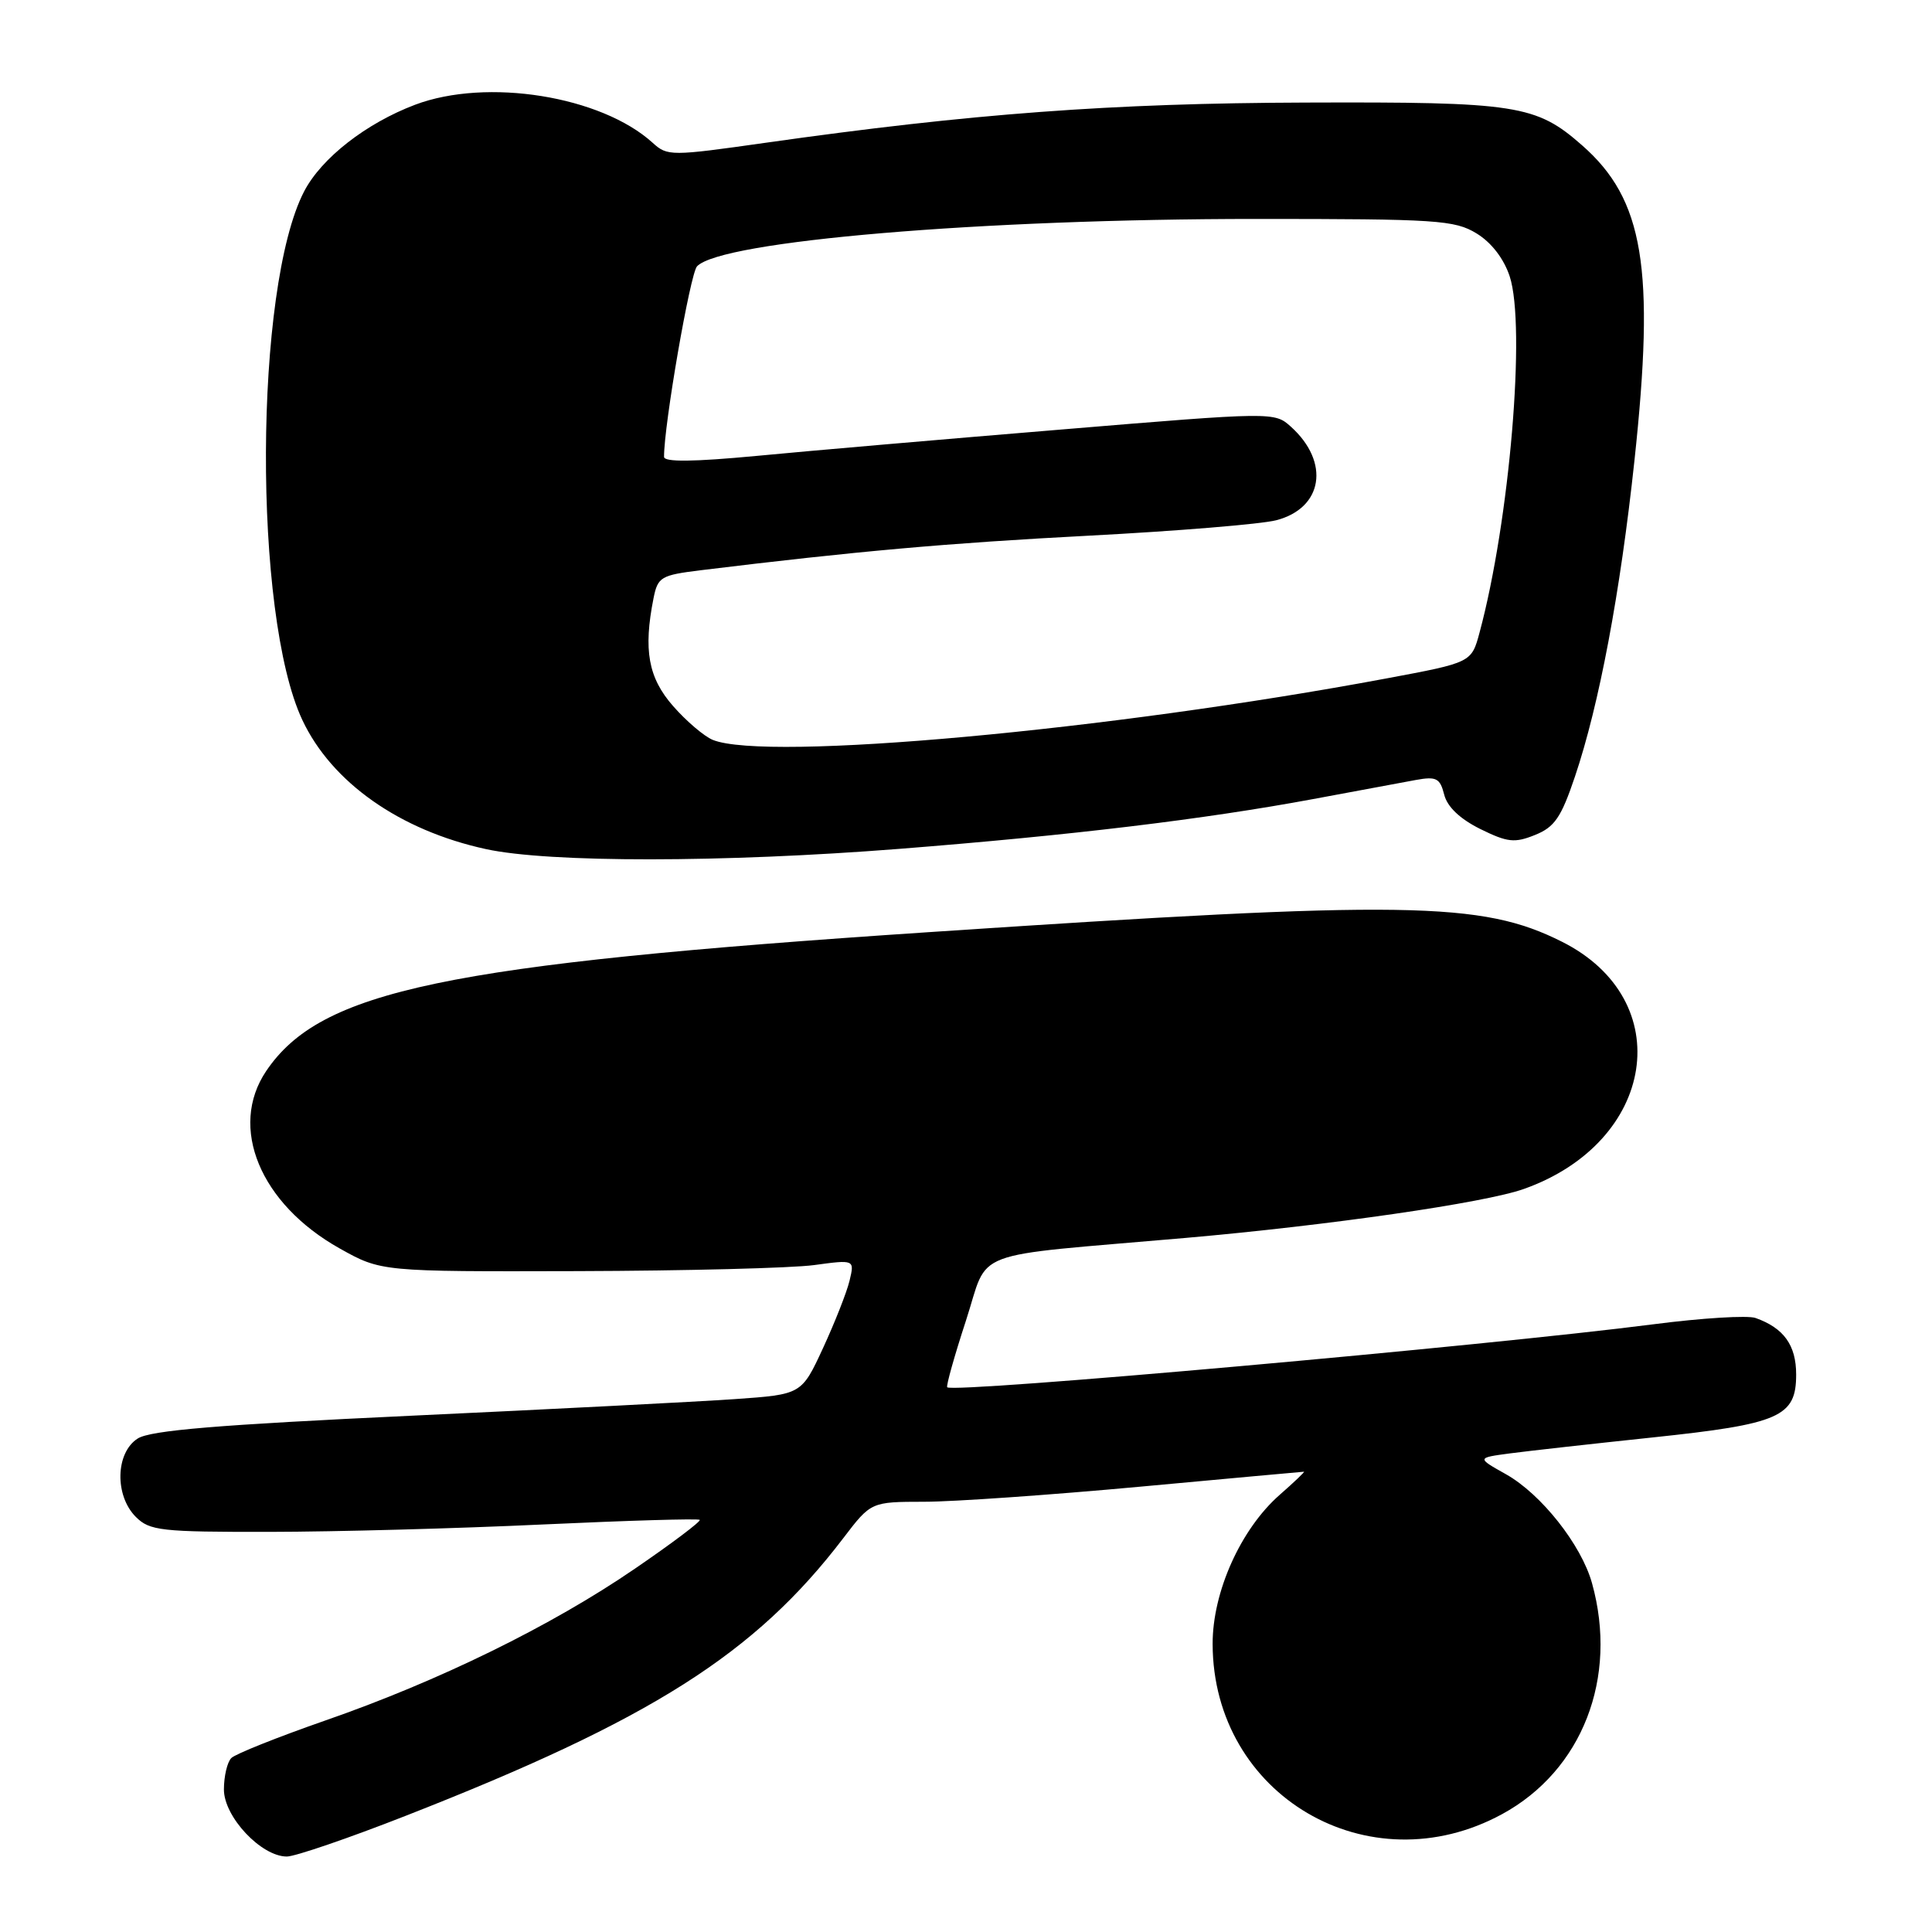 <?xml version="1.0" encoding="UTF-8" standalone="no"?>
<!DOCTYPE svg PUBLIC "-//W3C//DTD SVG 1.1//EN" "http://www.w3.org/Graphics/SVG/1.1/DTD/svg11.dtd" >
<svg xmlns="http://www.w3.org/2000/svg" xmlns:xlink="http://www.w3.org/1999/xlink" version="1.1" viewBox="0 0 256 256">
 <g >
 <path fill="currentColor"
d=" M 53.74 240.61 C 86.29 227.87 100.05 219.14 111.72 203.84 C 115.41 199.00 115.41 199.00 122.46 198.99 C 126.33 198.99 139.18 198.09 151.00 197.00 C 162.82 195.91 172.63 195.01 172.78 195.01 C 172.94 195.00 171.50 196.38 169.57 198.07 C 164.41 202.60 160.66 210.93 160.68 217.85 C 160.73 237.90 181.35 250.01 199.04 240.38 C 209.66 234.60 214.44 222.32 210.95 209.78 C 209.54 204.70 204.22 197.97 199.54 195.34 C 195.67 193.17 195.67 193.17 200.09 192.58 C 202.51 192.26 211.01 191.31 218.97 190.47 C 235.84 188.69 238.00 187.74 238.00 182.13 C 238.00 178.25 236.37 175.97 232.62 174.64 C 231.59 174.27 225.52 174.64 219.12 175.47 C 196.88 178.34 126.27 184.64 125.51 183.82 C 125.35 183.64 126.46 179.68 127.99 175.00 C 131.14 165.34 127.86 166.58 157.00 164.04 C 176.08 162.37 196.73 159.39 201.93 157.54 C 219.45 151.31 222.35 132.51 206.98 124.79 C 196.34 119.44 186.36 119.29 123.00 123.52 C 58.88 127.79 42.48 131.24 35.27 141.92 C 30.26 149.36 34.46 159.51 45.00 165.42 C 50.50 168.50 50.50 168.50 76.50 168.43 C 90.80 168.39 104.92 168.03 107.87 167.63 C 113.24 166.90 113.24 166.90 112.57 169.70 C 112.20 171.24 110.61 175.26 109.05 178.64 C 106.21 184.77 106.21 184.77 97.36 185.39 C 92.49 185.73 73.20 186.72 54.50 187.59 C 28.89 188.79 19.94 189.53 18.25 190.61 C 15.30 192.49 15.17 198.17 18.00 201.00 C 19.83 202.83 21.32 203.00 35.75 202.98 C 44.41 202.97 60.70 202.53 71.94 202.00 C 83.18 201.48 92.53 201.20 92.72 201.39 C 92.91 201.58 89.04 204.50 84.11 207.87 C 73.08 215.43 58.15 222.75 43.06 227.99 C 36.78 230.18 31.19 232.41 30.65 232.95 C 30.11 233.49 29.67 235.37 29.67 237.12 C 29.67 240.74 34.61 246.00 38.01 246.00 C 39.09 246.00 46.17 243.58 53.74 240.61 Z  M 119.14 112.48 C 141.98 110.68 159.51 108.57 174.00 105.88 C 179.78 104.80 185.90 103.67 187.61 103.35 C 190.32 102.86 190.81 103.11 191.36 105.28 C 191.76 106.90 193.44 108.50 196.13 109.84 C 199.74 111.62 200.69 111.73 203.39 110.64 C 205.99 109.60 206.86 108.33 208.69 102.90 C 211.90 93.38 214.69 78.57 216.57 61.05 C 219.32 35.52 217.81 26.43 209.64 19.26 C 203.52 13.88 200.99 13.49 173.00 13.59 C 147.32 13.67 128.67 15.06 101.50 18.91 C 88.90 20.70 88.44 20.70 86.49 18.93 C 79.66 12.72 64.51 10.29 55.00 13.88 C 48.50 16.34 42.61 20.94 40.31 25.34 C 33.67 38.09 33.51 81.48 40.06 95.40 C 43.95 103.68 52.98 110.03 64.39 112.51 C 72.74 114.33 95.83 114.31 119.14 112.48 Z  M 94.45 98.04 C 93.32 97.58 90.95 95.57 89.20 93.57 C 85.89 89.81 85.23 86.12 86.60 79.25 C 87.16 76.45 87.58 76.21 92.85 75.56 C 113.36 73.05 125.56 71.96 144.27 70.98 C 155.94 70.37 167.11 69.45 169.09 68.94 C 175.31 67.34 176.27 61.24 171.05 56.54 C 168.88 54.58 168.71 54.58 140.68 56.91 C 125.18 58.19 106.99 59.76 100.25 60.41 C 91.88 61.20 88.00 61.24 87.99 60.54 C 87.96 56.39 91.45 36.26 92.36 35.29 C 95.53 31.93 129.96 29.01 166.50 29.01 C 190.37 29.01 192.76 29.16 195.65 30.93 C 197.61 32.12 199.26 34.26 200.04 36.61 C 202.21 43.21 200.04 69.01 196.05 83.81 C 194.98 87.79 194.98 87.79 183.74 89.89 C 146.89 96.78 101.55 100.92 94.45 98.04 Z "/>
</g>
</svg>